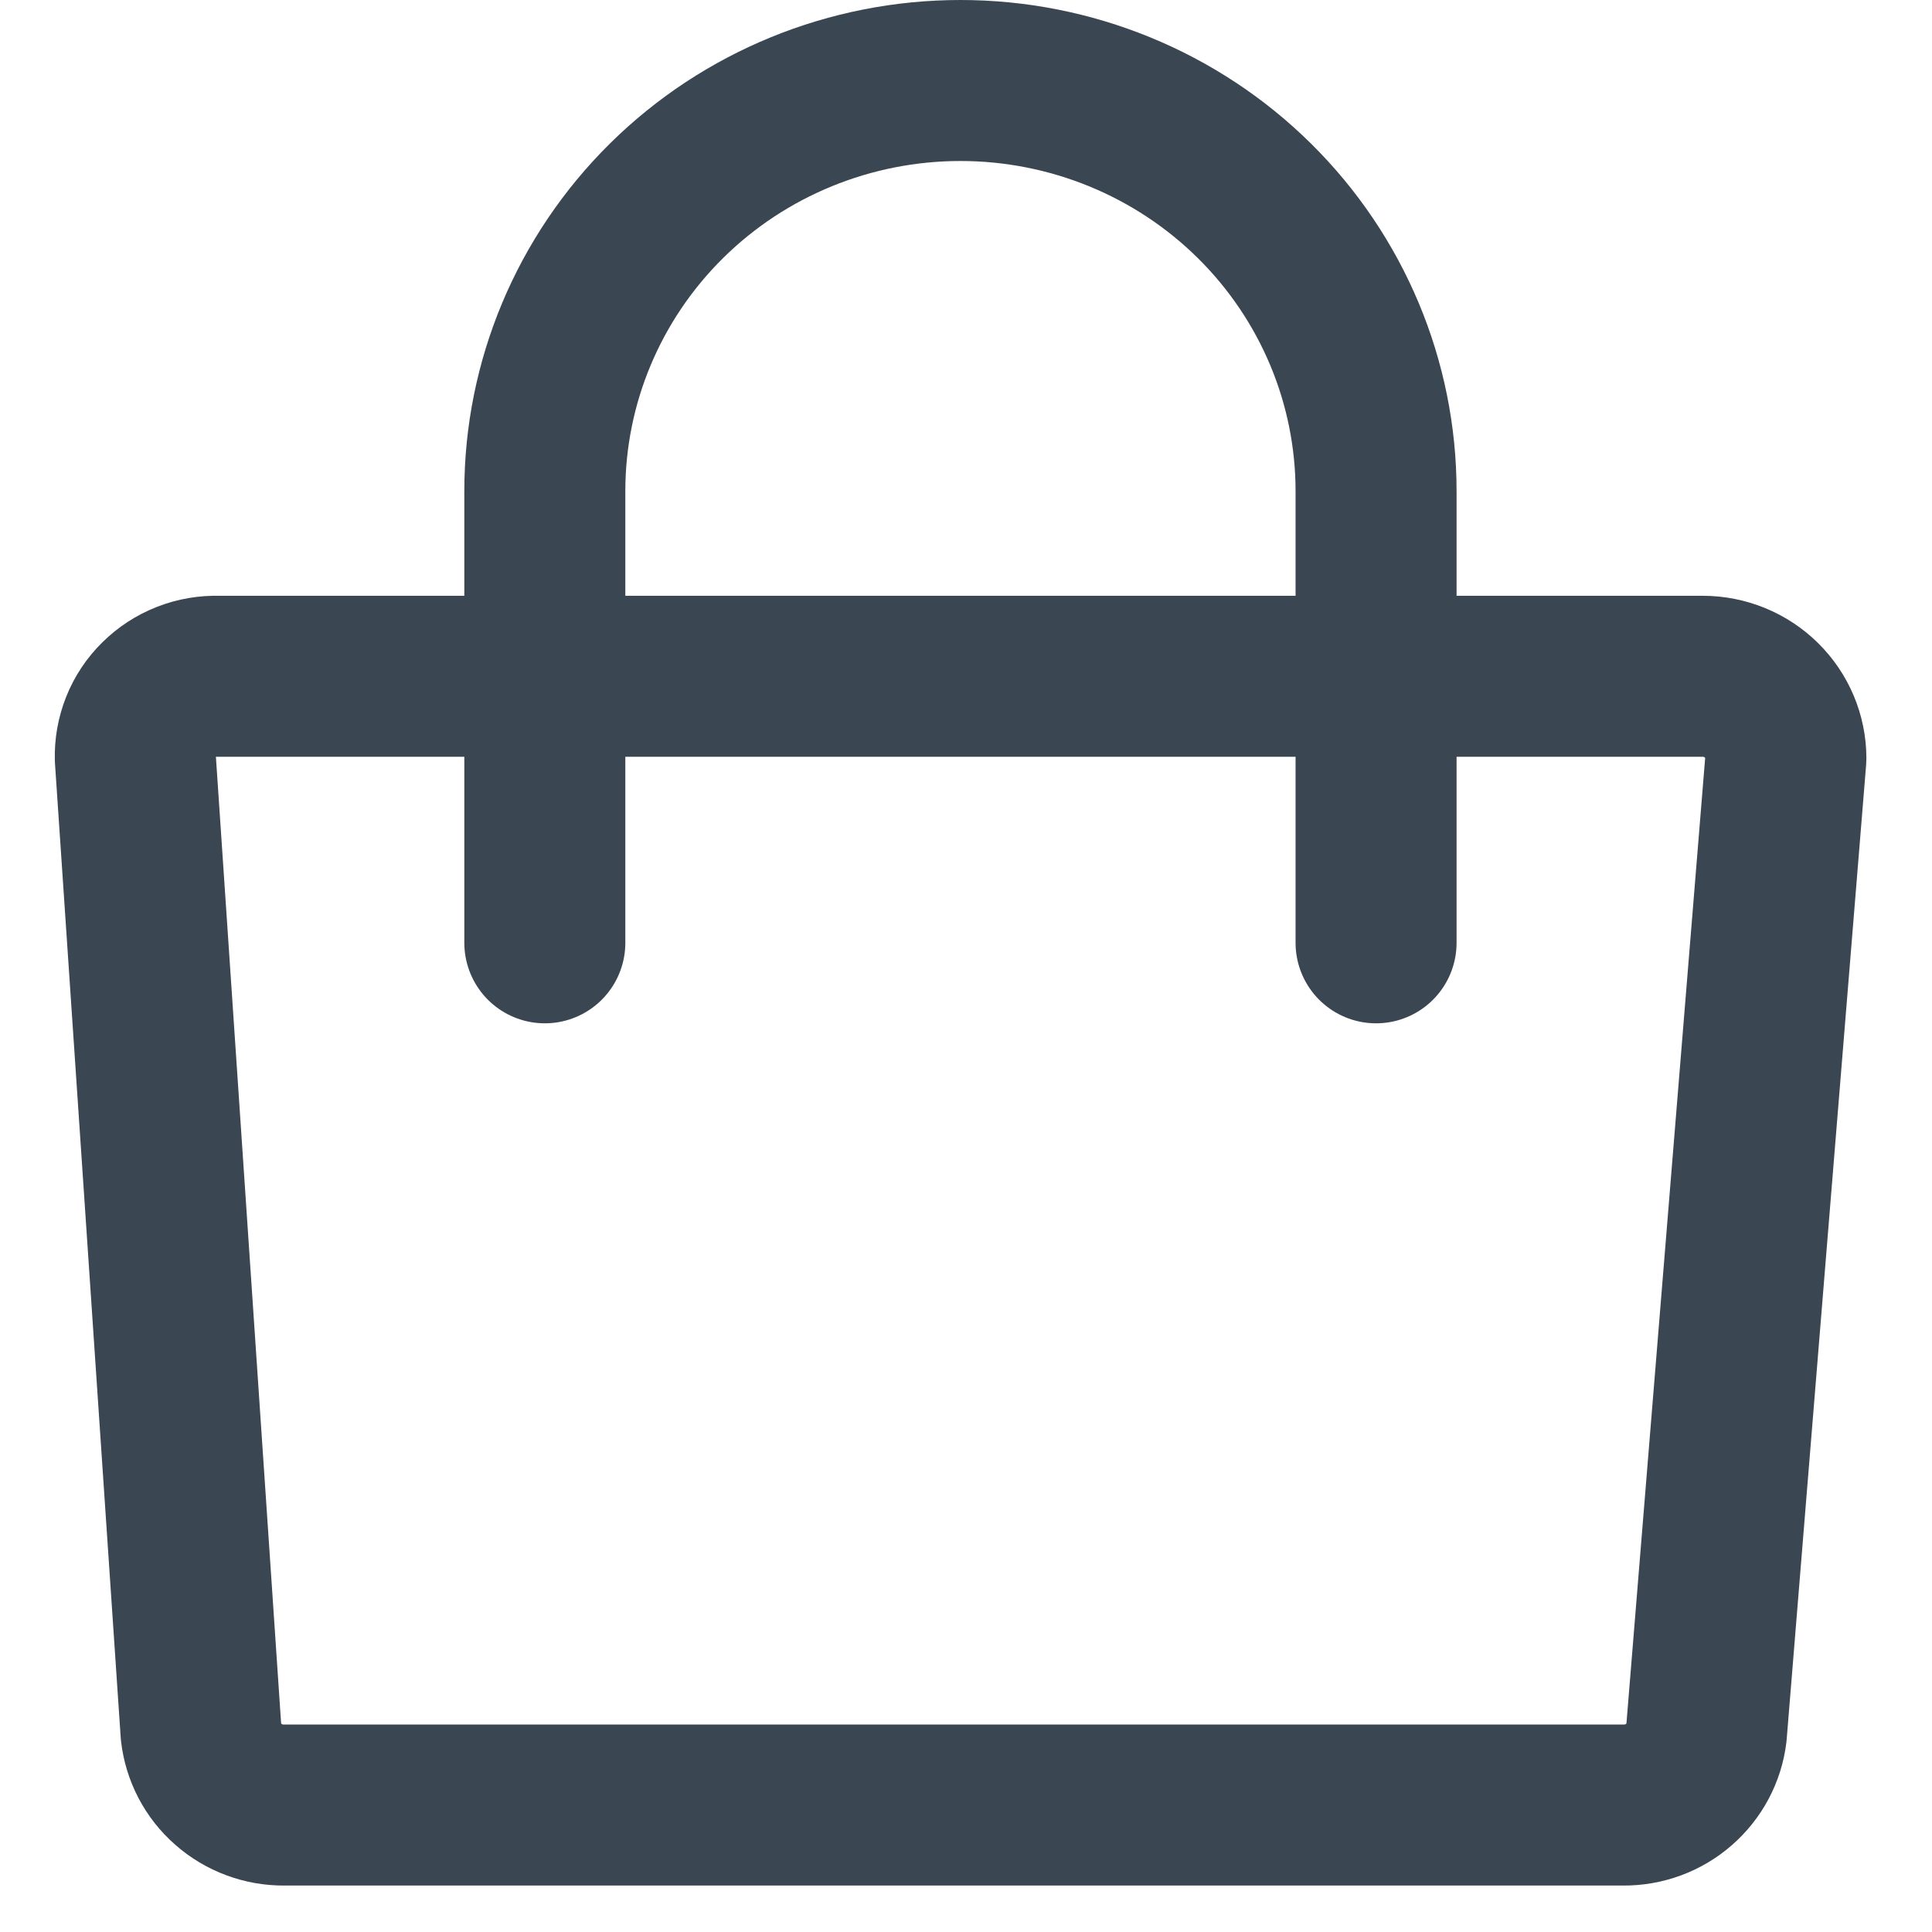 <svg width="24" height="24" viewBox="0 0 24 24" fill="none" xmlns="http://www.w3.org/2000/svg">
<path d="M20.166 22.423H3.53C3.274 22.425 3.028 22.333 2.837 22.165C2.646 21.998 2.525 21.766 2.497 21.515L1.681 9.421C1.677 9.286 1.701 9.152 1.751 9.026C1.801 8.9 1.877 8.786 1.974 8.691C2.071 8.595 2.186 8.52 2.314 8.47C2.441 8.42 2.577 8.397 2.714 8.401H21.152C21.426 8.401 21.689 8.509 21.882 8.7C22.076 8.891 22.185 9.151 22.185 9.421L21.198 21.526C21.168 21.774 21.046 22.003 20.855 22.169C20.665 22.335 20.42 22.425 20.166 22.423V22.423Z" stroke="#3A4651" stroke-width="2" stroke-linecap="round" stroke-linejoin="round"/>
<path d="M6.768 11.712V6.101C6.768 4.748 7.312 3.451 8.28 2.494C9.248 1.537 10.562 1 11.931 1C13.3 1 14.614 1.537 15.582 2.494C16.55 3.451 17.094 4.748 17.094 6.101V11.712" stroke="#3A4651" stroke-width="2" stroke-linecap="round" stroke-linejoin="round"/>
</svg>
